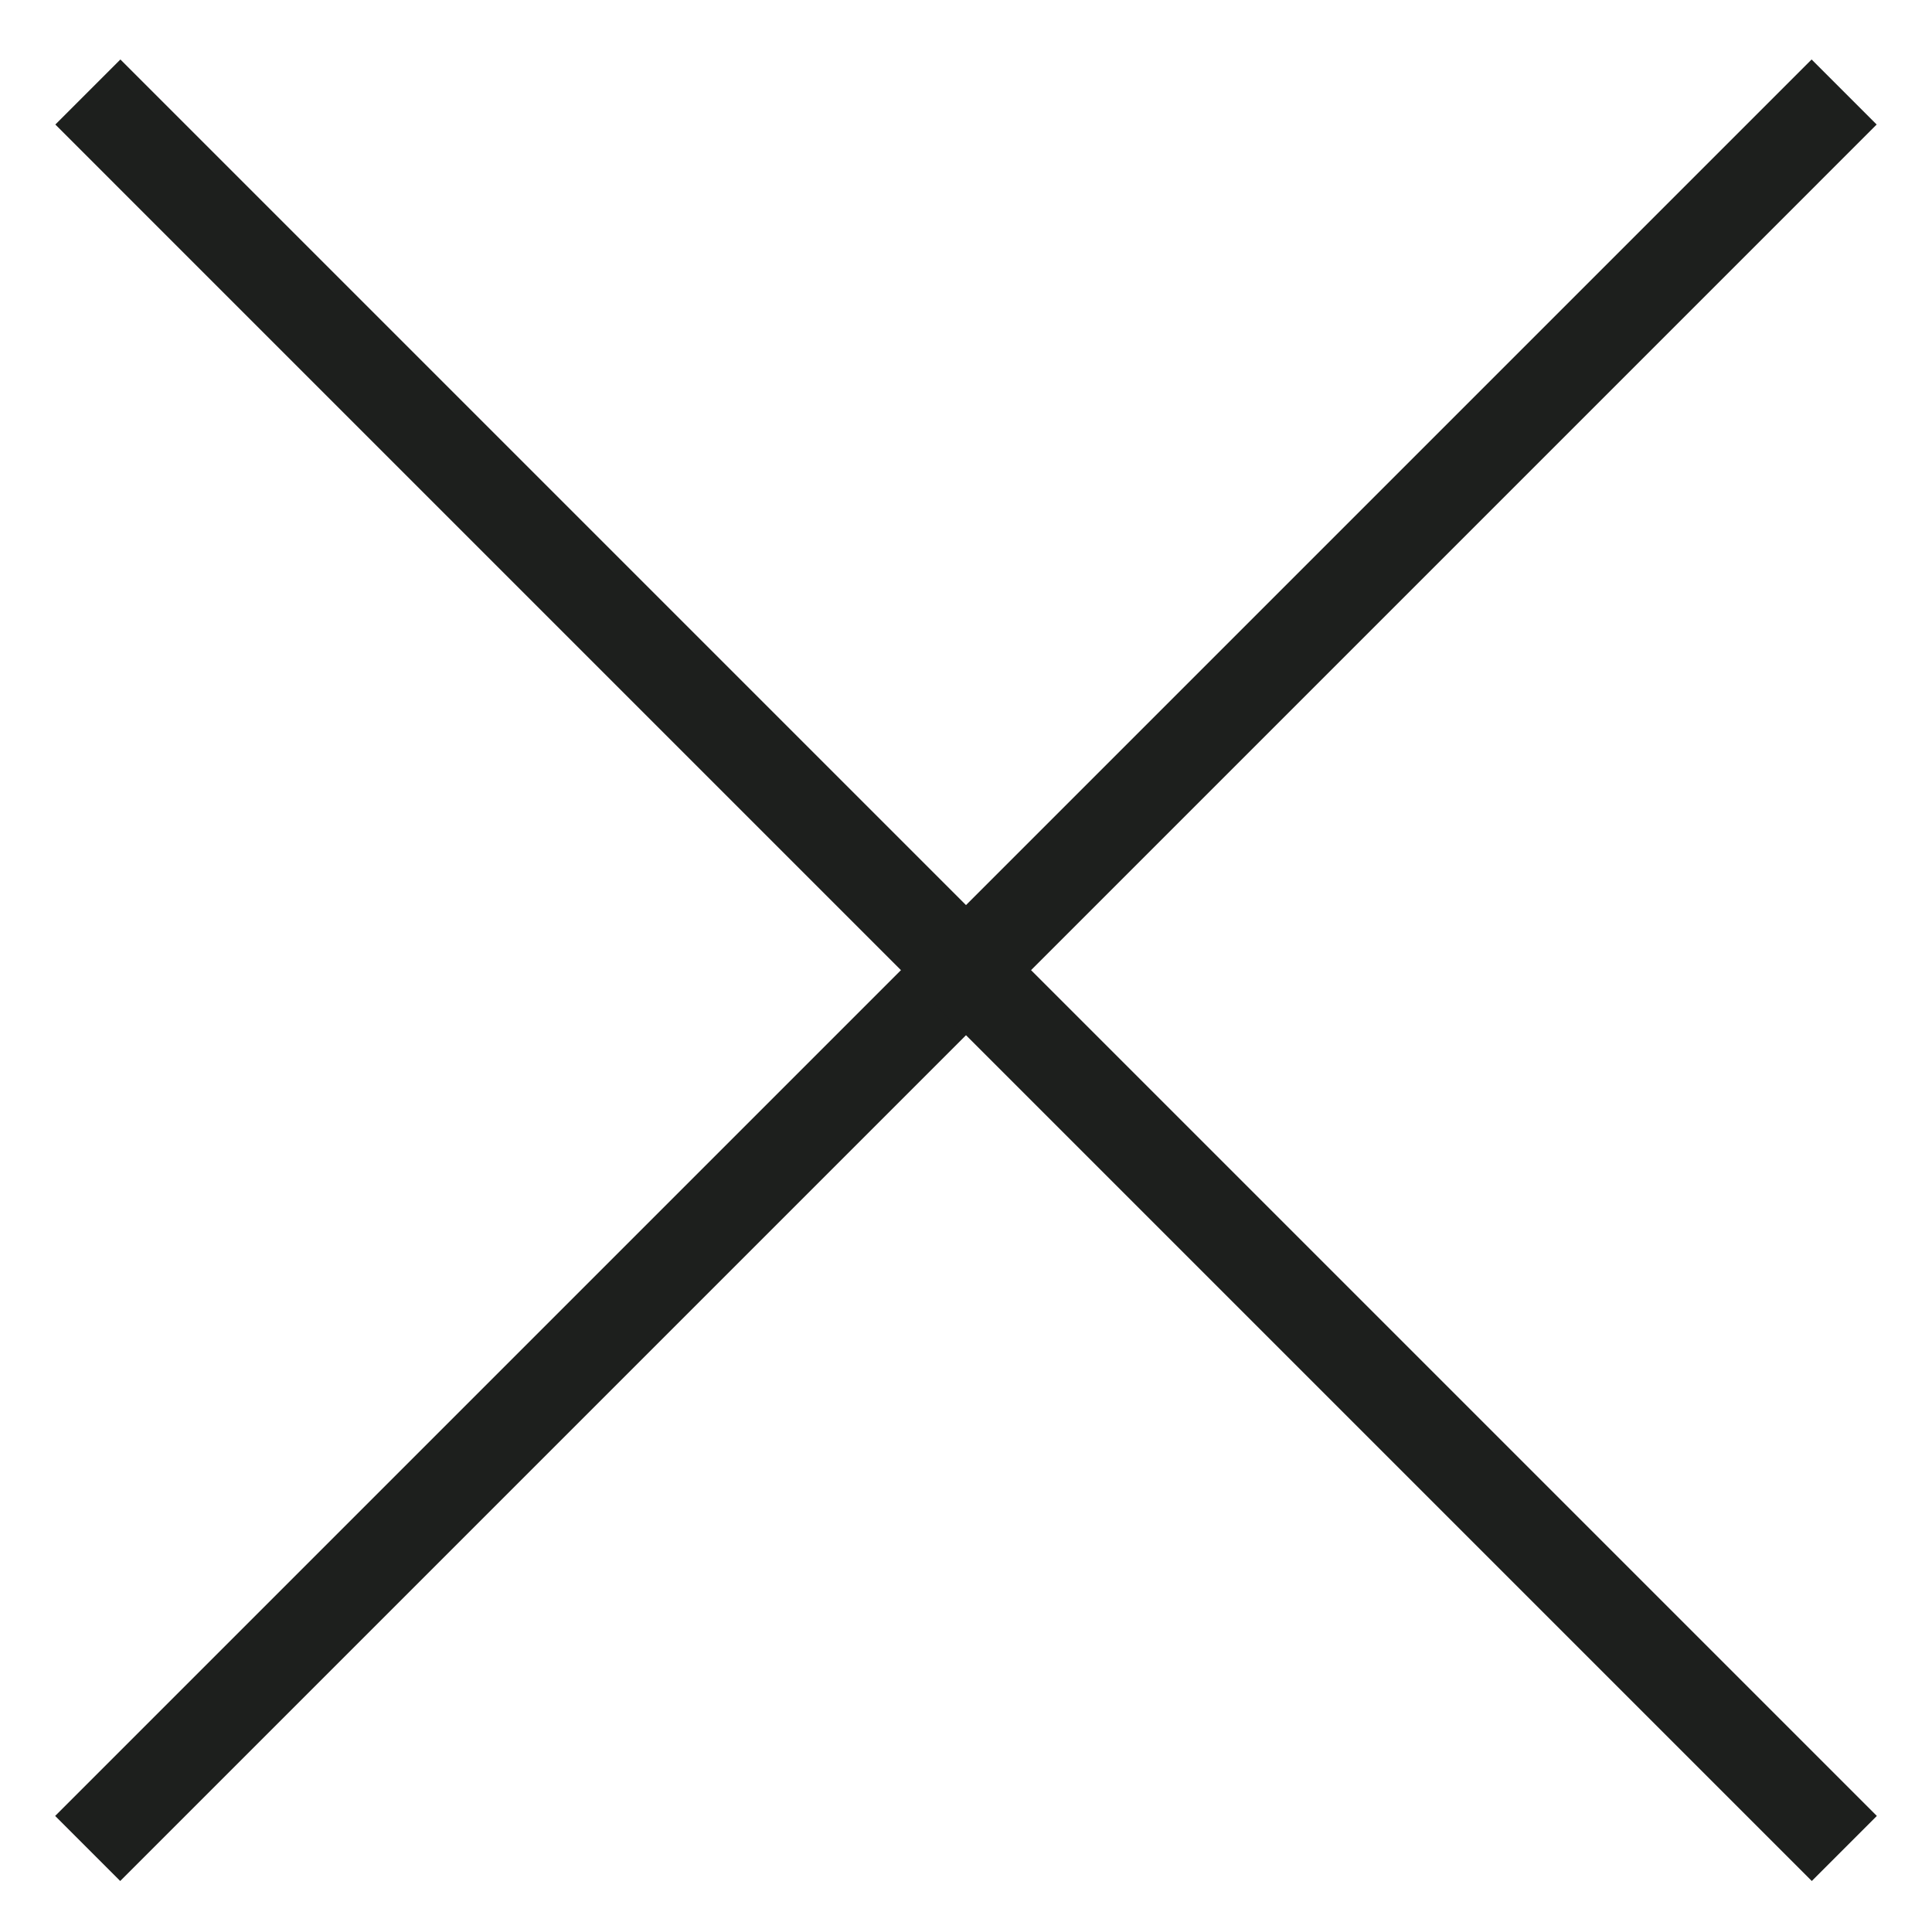 <svg width="21" height="21" viewBox="0 0 21 21" fill="none" xmlns="http://www.w3.org/2000/svg">
<path d="M20.045 1L0.953 20.092" stroke="#1D1F1D"/>
<path d="M0.955 1L20.047 20.092" stroke="#1D1F1D"/>
</svg>

